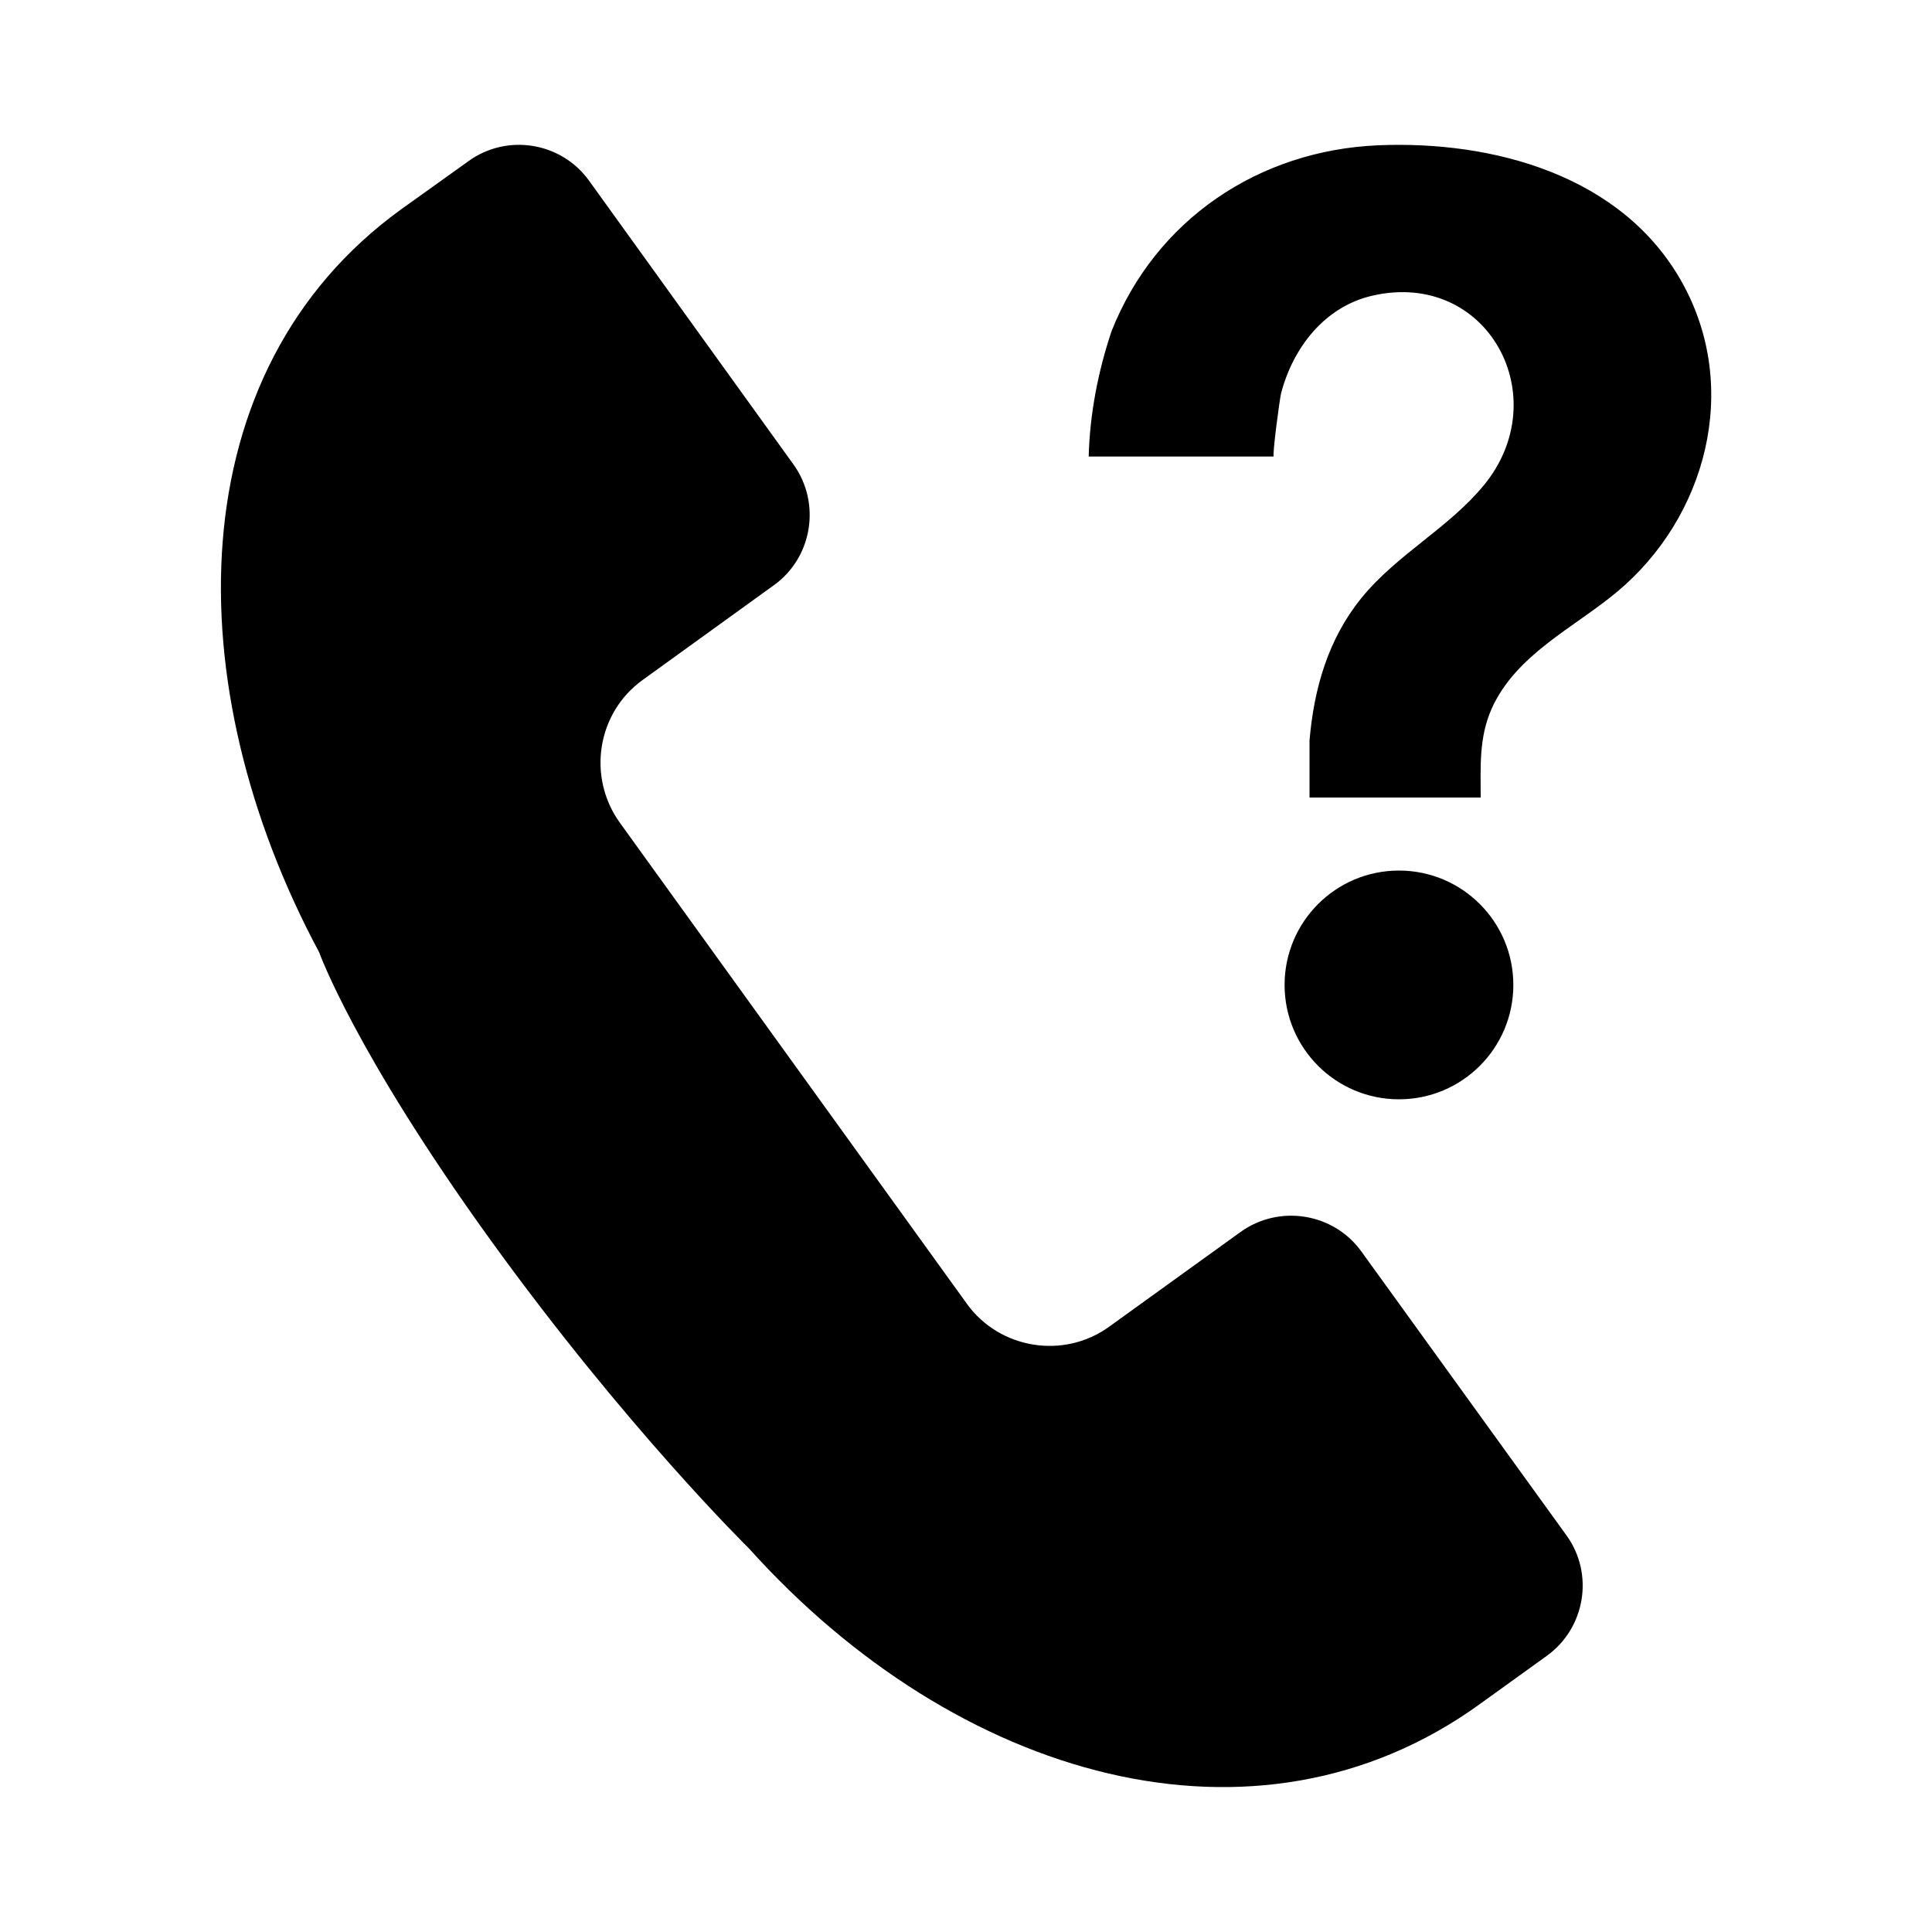 <?xml version="1.0" encoding="iso-8859-1"?>
<!-- Generator: Adobe Illustrator 18.1.0, SVG Export Plug-In . SVG Version: 6.00 Build 0)  -->
<!DOCTYPE svg PUBLIC "-//W3C//DTD SVG 1.1//EN" "http://www.w3.org/Graphics/SVG/1.1/DTD/svg11.dtd">
<svg version="1.1" xmlns="http://www.w3.org/2000/svg" xmlns:xlink="http://www.w3.org/1999/xlink" x="0px" y="0px" width="1000px"
	 height="1000px" viewBox="0 0 1000 1000" style="enable-background:new 0 0 1000 1000;" xml:space="preserve">
<style type="text/css">
	.st0{display:none;}
	.st1{display:inline;}
	.st2{fill:#FFFFFF;}
	.st3{fill:#FFFFFF;stroke:#000000;stroke-width:1.45;stroke-linejoin:bevel;}
	.st4{display:inline;fill:none;stroke:#C1272D;stroke-miterlimit:10;}
	.st5{display:inline;fill:#ED1C24;}
	.st6{display:inline;fill:#FFFFFF;}
	.st7{display:inline;fill:none;stroke:#ED1C24;stroke-miterlimit:10;}
	.st8{fill:#ED1C24;}
	.st9{fill-rule:evenodd;clip-rule:evenodd;}
	.st10{fill:#231F20;}
</style>
<g id="Layer_2" class="st0">
</g>
<g id="Layer_1">
	<path d="M704.6,647.7c-14.4-19.9-42.4-24.4-62.4-10.1l-68.1,49.1c-23.5,17-56.7,11.6-73.6-11.8L320.8,425.8
		c-17-23.7-11.8-56.9,11.9-73.9l68-49.1c19.9-14.4,24.3-42.5,10-62.4L304.8,93.4c-14.4-19.9-42.4-24.4-62.3-10l-34.8,24.9
		C92,191.9,91.1,354.7,165.2,492.9c0,0,18.2,51.2,88.6,148.8c70.4,97.5,133.8,159.7,133.8,159.7C495.1,921,650.2,965.7,766,882
		l34.7-25c19.9-14.4,24.5-42.4,10.1-62.3L704.6,647.7z M575.3,171.5c22.9-57.9,76.3-93.7,138.1-96.3c59.4-2.5,126.4,15.5,157.3,71.1
		c30.4,54.7,12.5,121.6-33.9,160.2c-22.4,18.6-52.3,32.4-64.8,60.5c-6.6,15-5.6,30-5.6,45.8h-88.6v-29.5
		c2.3-26.9,9.6-52.5,26.9-73.8c18.4-22.6,44.9-36,63.3-58.3c37.6-45.7,2-111.7-57.5-98.2c-24.8,5.6-41.2,26.9-47.4,50.5
		c-0.8,3.2-4.7,32.8-3.8,32.8c-0.9,0-95.8,0-95.8,0C564.1,214.2,568.3,192.5,575.3,171.5z M783.3,509.8c0,32.7-26.5,59.2-59.2,59.2
		c-32.7,0-59.2-26.5-59.2-59.2c0-32.7,26.5-59.2,59.2-59.2C756.8,450.6,783.3,477.1,783.3,509.8z"/>
</g>
</svg>
